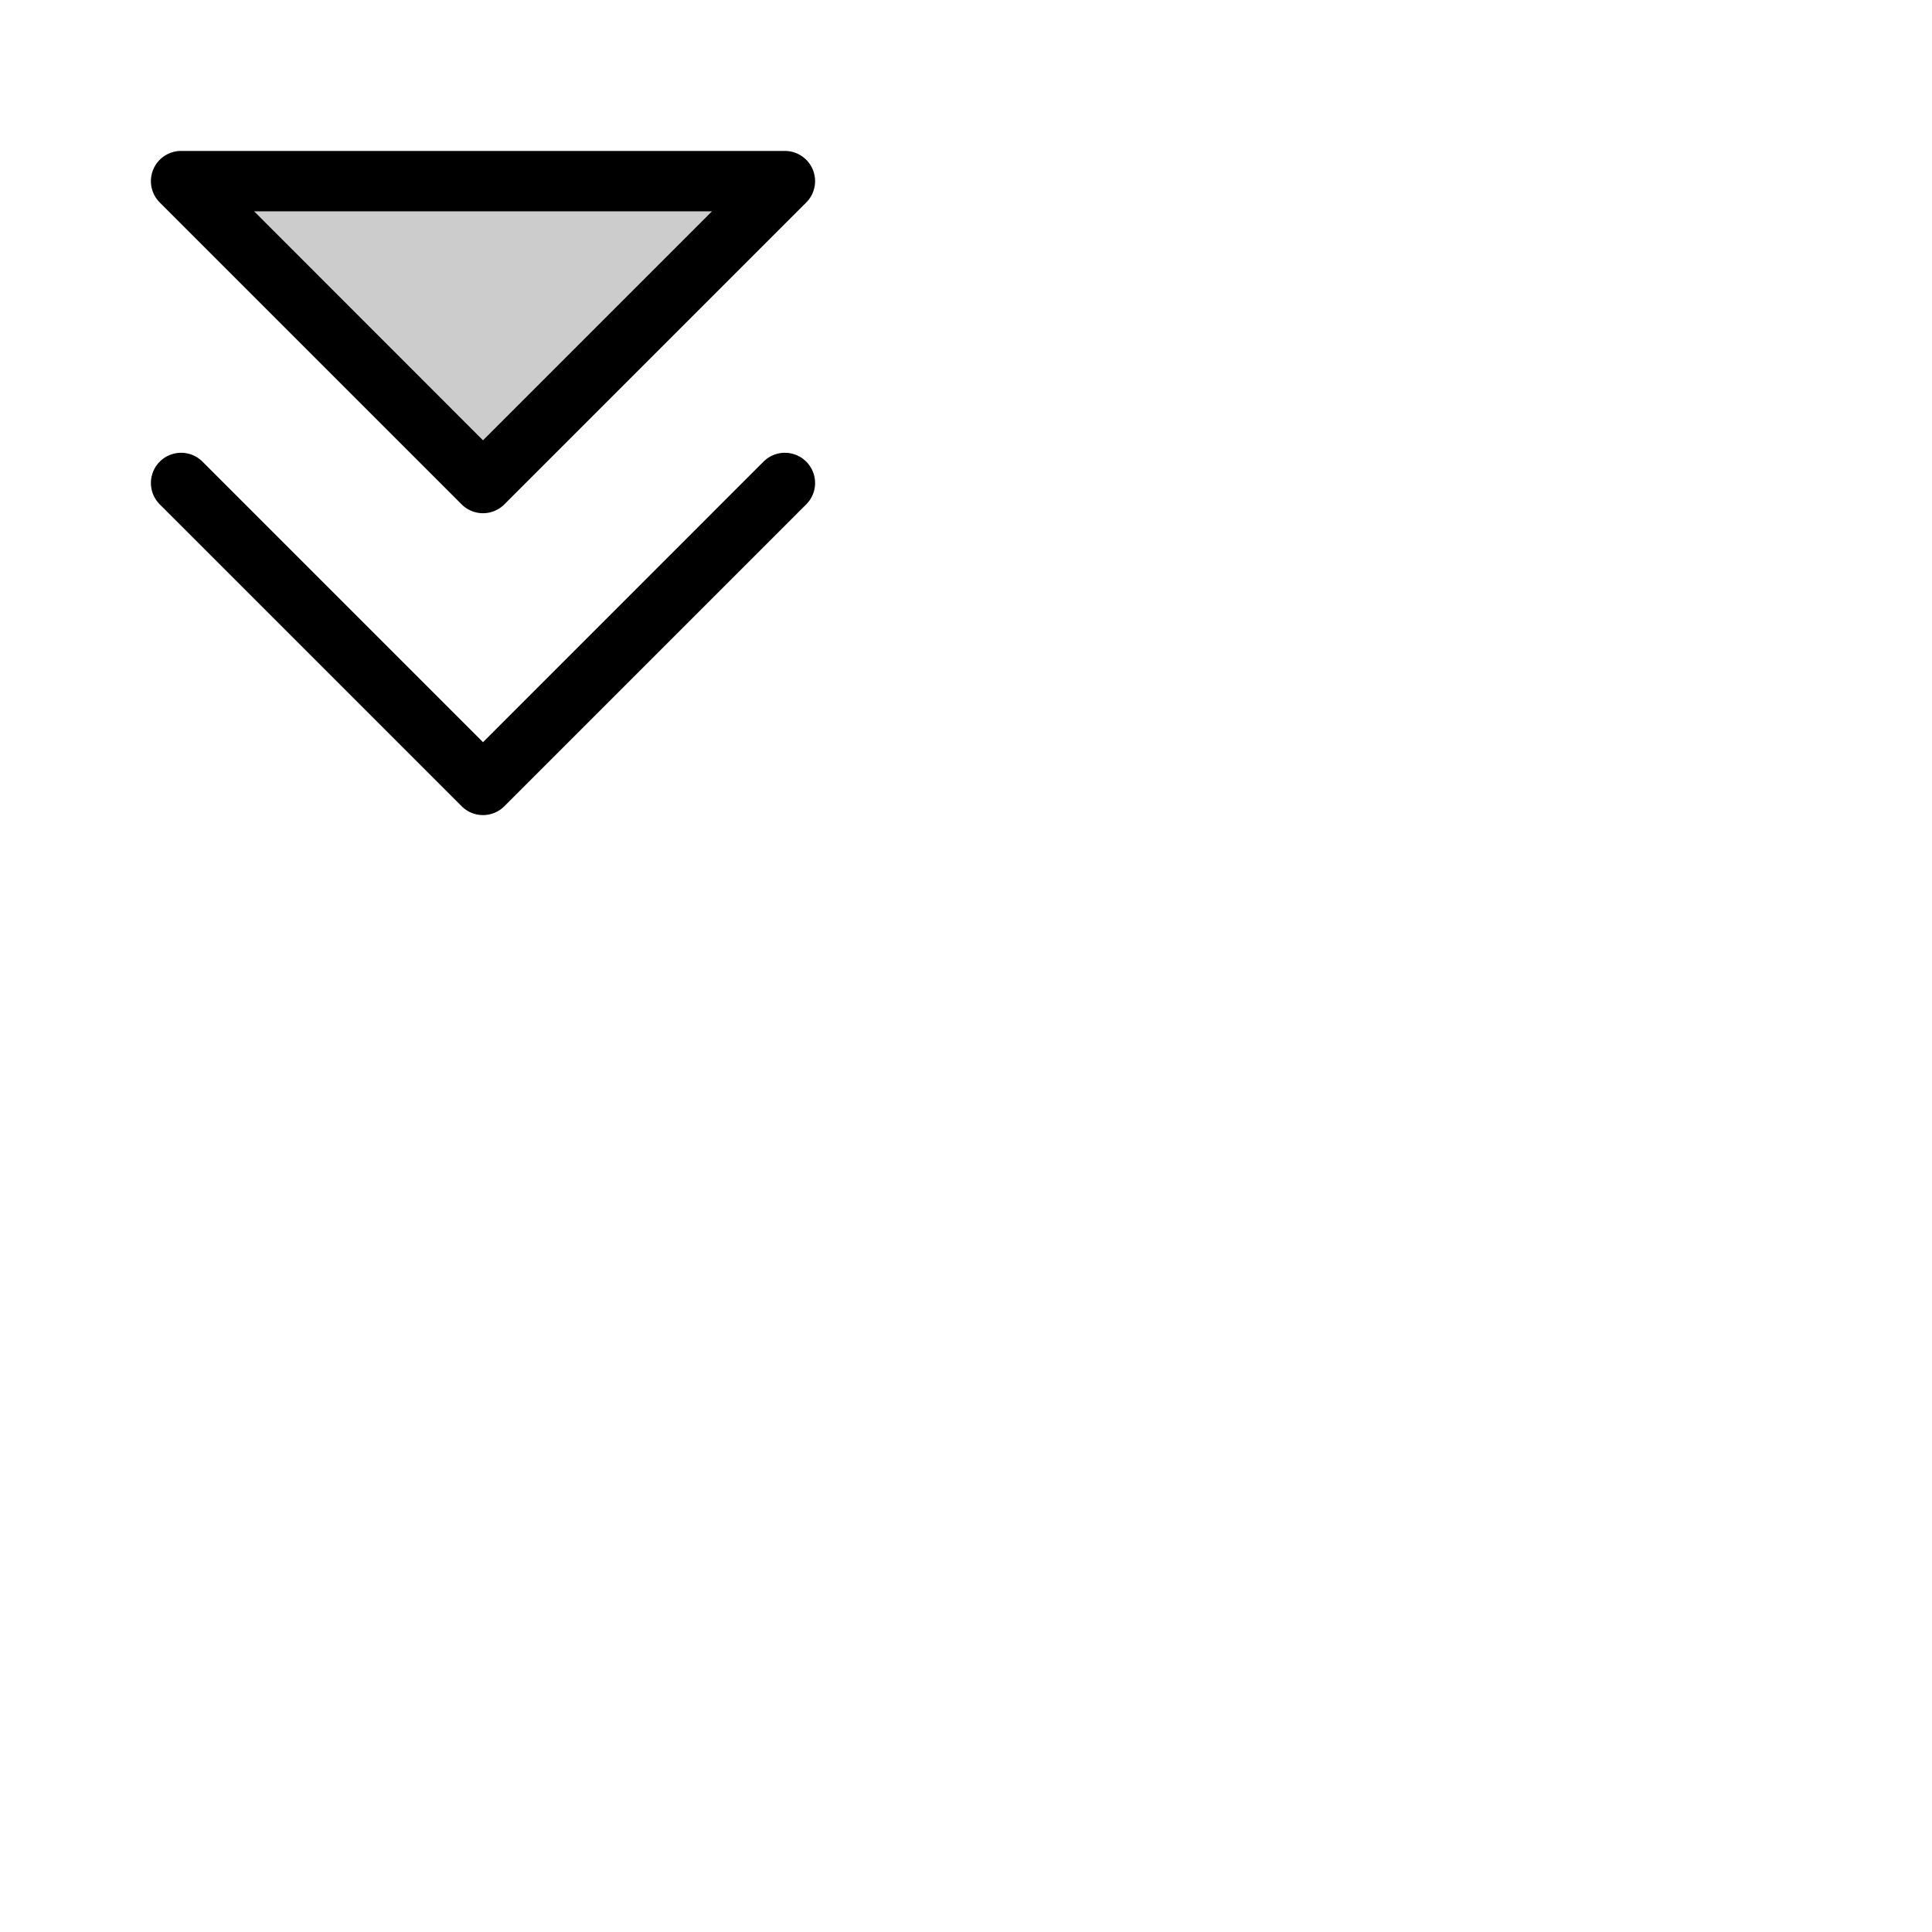 <svg xmlns="http://www.w3.org/2000/svg" version="1.1" viewBox="0 0 512 512" fill="currentColor"><g fill="currentColor"><path d="m208 48l-80 80l-80-80Z" opacity=".2"/><path d="m213.66 133.66l-80 80a8 8 0 0 1-11.32 0l-80-80a8 8 0 0 1 11.32-11.32L128 196.69l74.34-74.35a8 8 0 0 1 11.32 11.32m-171.32-80A8 8 0 0 1 48 40h160a8 8 0 0 1 5.66 13.66l-80 80a8 8 0 0 1-11.32 0Zm25 2.34L128 116.69L188.69 56Z"/></g></svg>